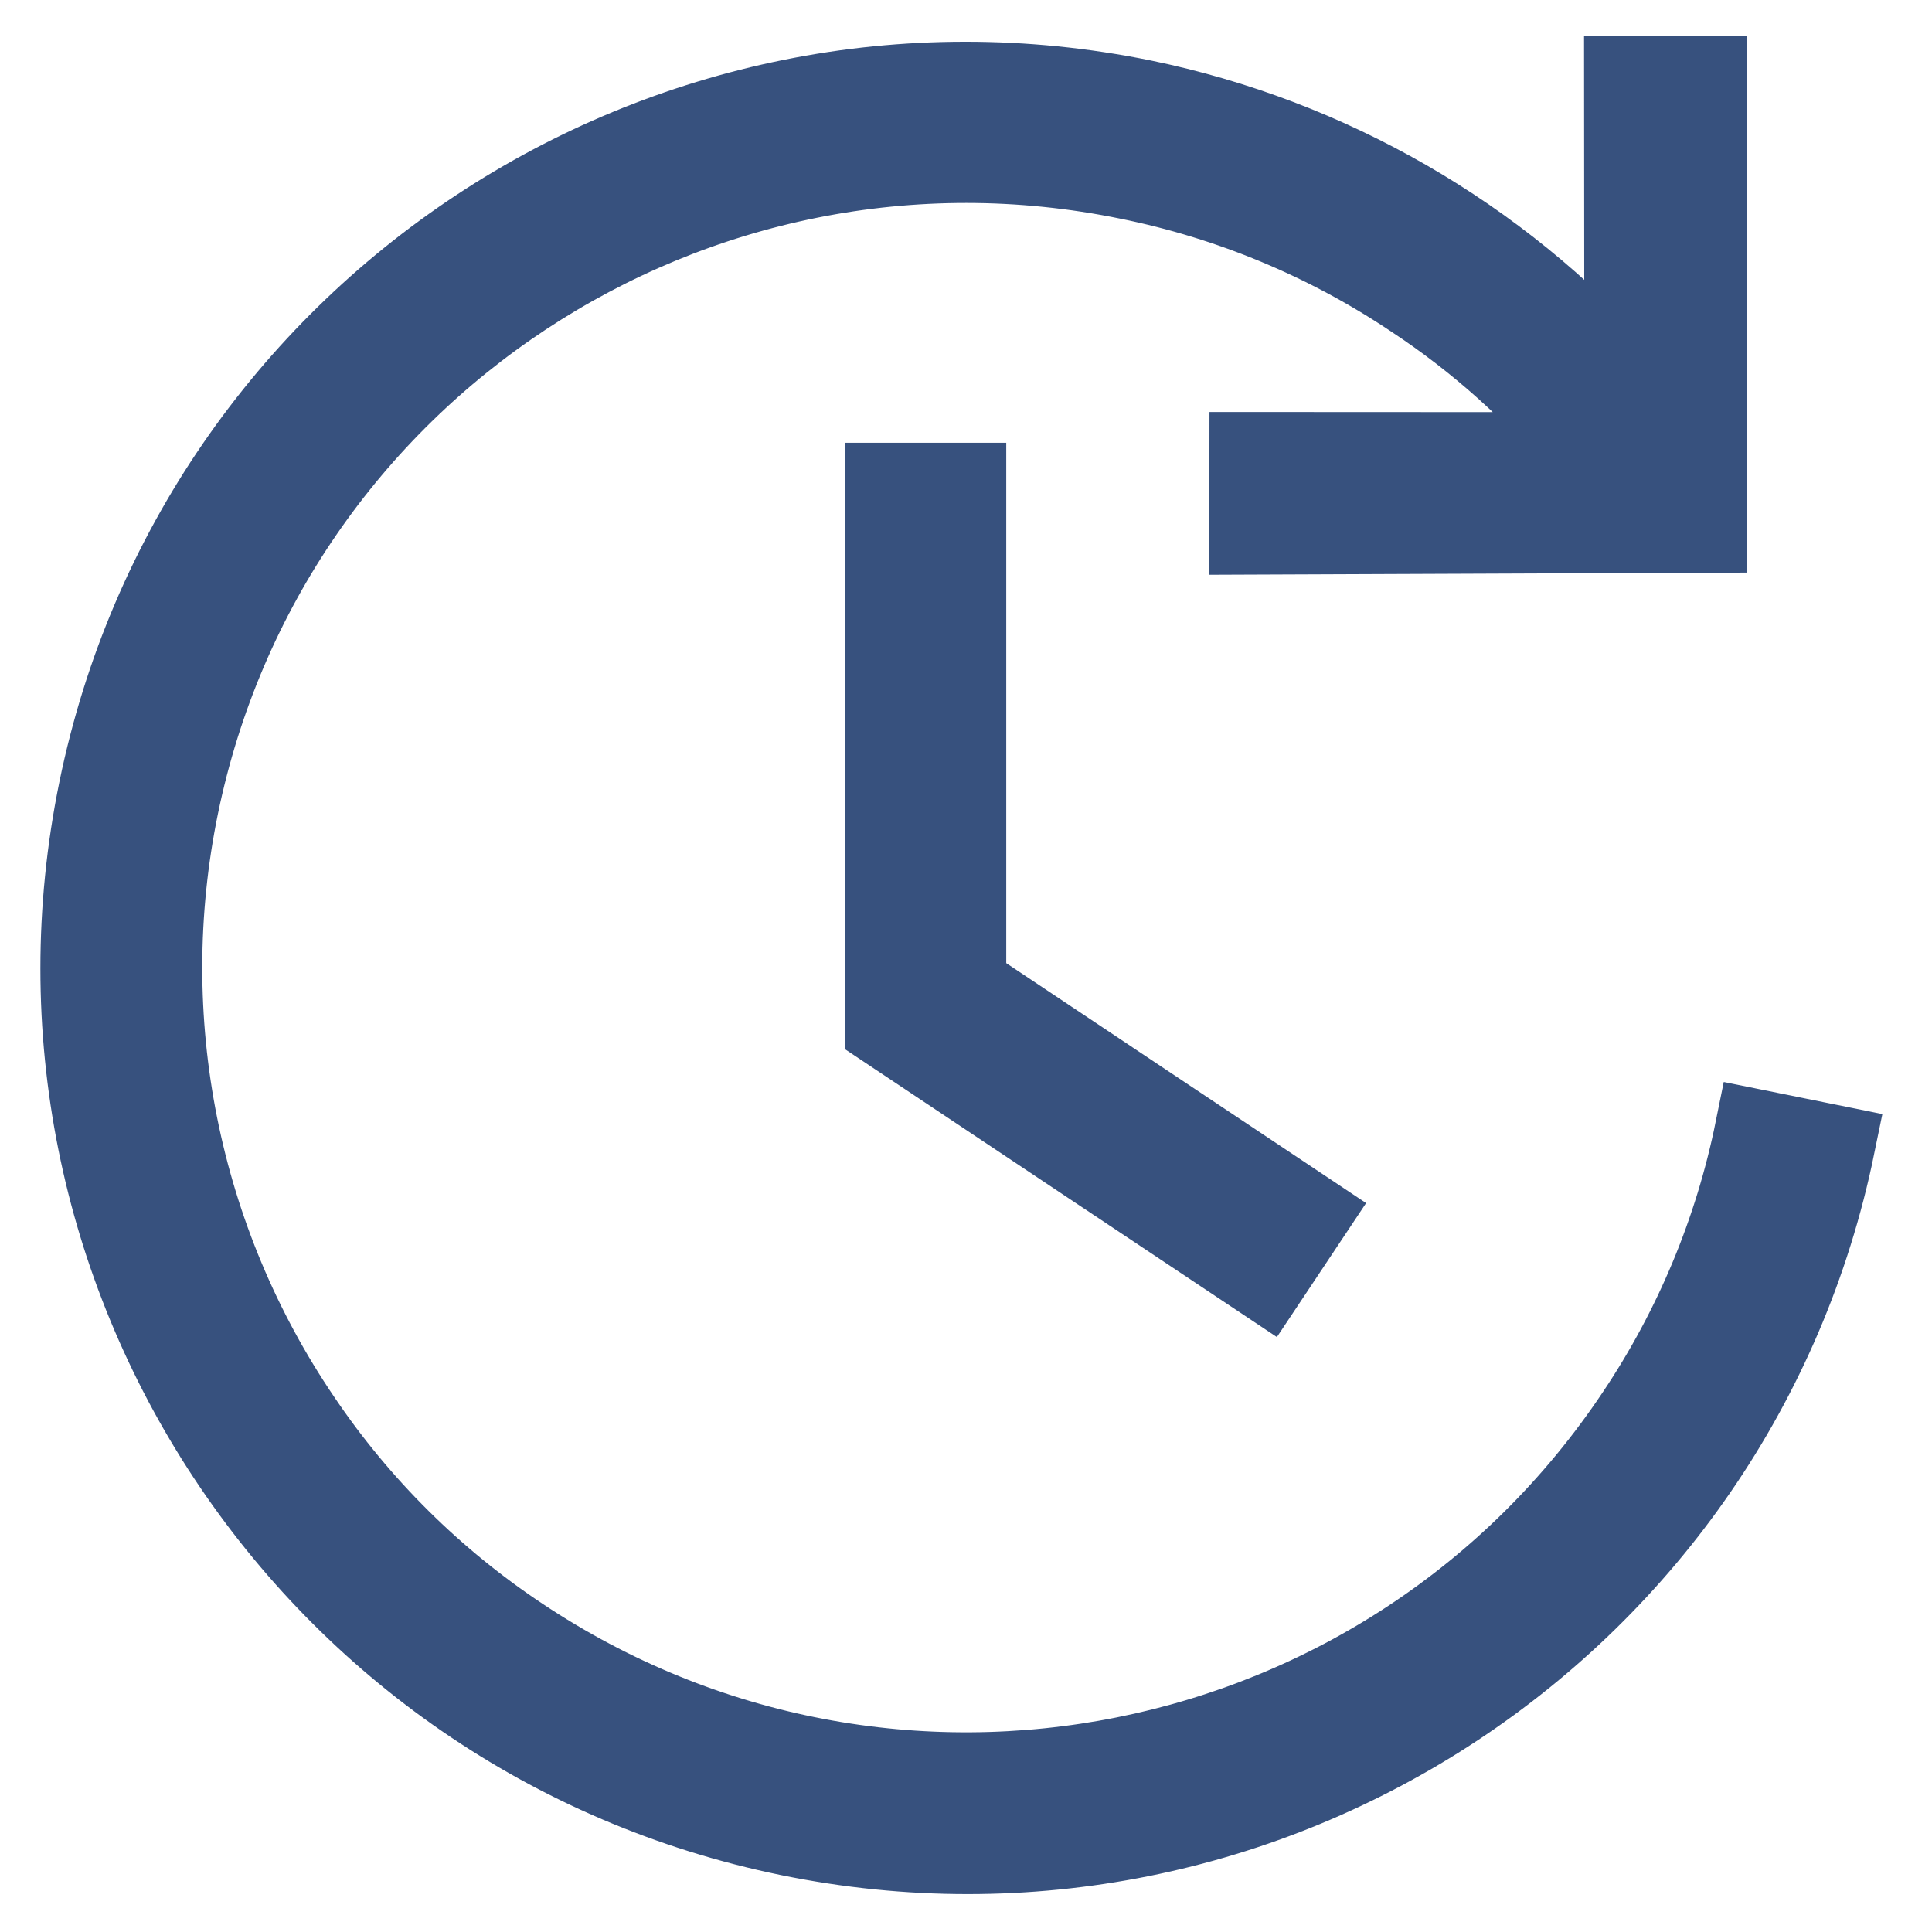 <svg width="24" height="24" viewBox="0 0 24 24" fill="none" xmlns="http://www.w3.org/2000/svg">
<path d="M6.463 20.339C11.058 23.402 17.265 22.161 20.329 17.568C21.047 16.496 21.548 15.294 21.804 14.03L22.793 14.23C21.572 20.185 15.756 24.023 9.801 22.803C3.846 21.583 0.008 15.766 1.228 9.811C2.447 3.865 8.253 0.03 14.2 1.242C16.512 1.719 18.609 2.927 20.181 4.687L20.178 0.945L21.198 0.945L21.199 6.615L15.523 6.638L15.524 5.618L19.695 5.62C19.082 4.878 18.361 4.231 17.558 3.702C16.486 2.984 15.284 2.483 14.02 2.227C8.611 1.118 3.327 4.603 2.217 10.011C1.674 12.656 2.224 15.408 3.742 17.64C4.464 18.709 5.389 19.625 6.463 20.339Z" fill="#37517E"/>
<path d="M11 6V12.768L15.723 15.916L16.277 15.084L12 12.232V6H11Z" fill="#37517E"/>
<path d="M6.463 20.339C11.058 23.402 17.265 22.161 20.329 17.568C21.047 16.496 21.548 15.294 21.804 14.03L22.793 14.23C21.572 20.185 15.756 24.023 9.801 22.803C3.846 21.583 0.008 15.766 1.228 9.811C2.447 3.865 8.253 0.03 14.2 1.242C16.512 1.719 18.609 2.927 20.181 4.687L20.178 0.945L21.198 0.945L21.199 6.615L15.523 6.638L15.524 5.618L19.695 5.62C19.082 4.878 18.361 4.231 17.558 3.702C16.486 2.984 15.284 2.483 14.02 2.227C8.611 1.118 3.327 4.603 2.217 10.011C1.674 12.656 2.224 15.408 3.742 17.64C4.464 18.709 5.389 19.625 6.463 20.339Z" stroke="#37517E"/>
<path d="M11 6V12.768L15.723 15.916L16.277 15.084L12 12.232V6H11Z" stroke="#37517E"/>
</svg>
